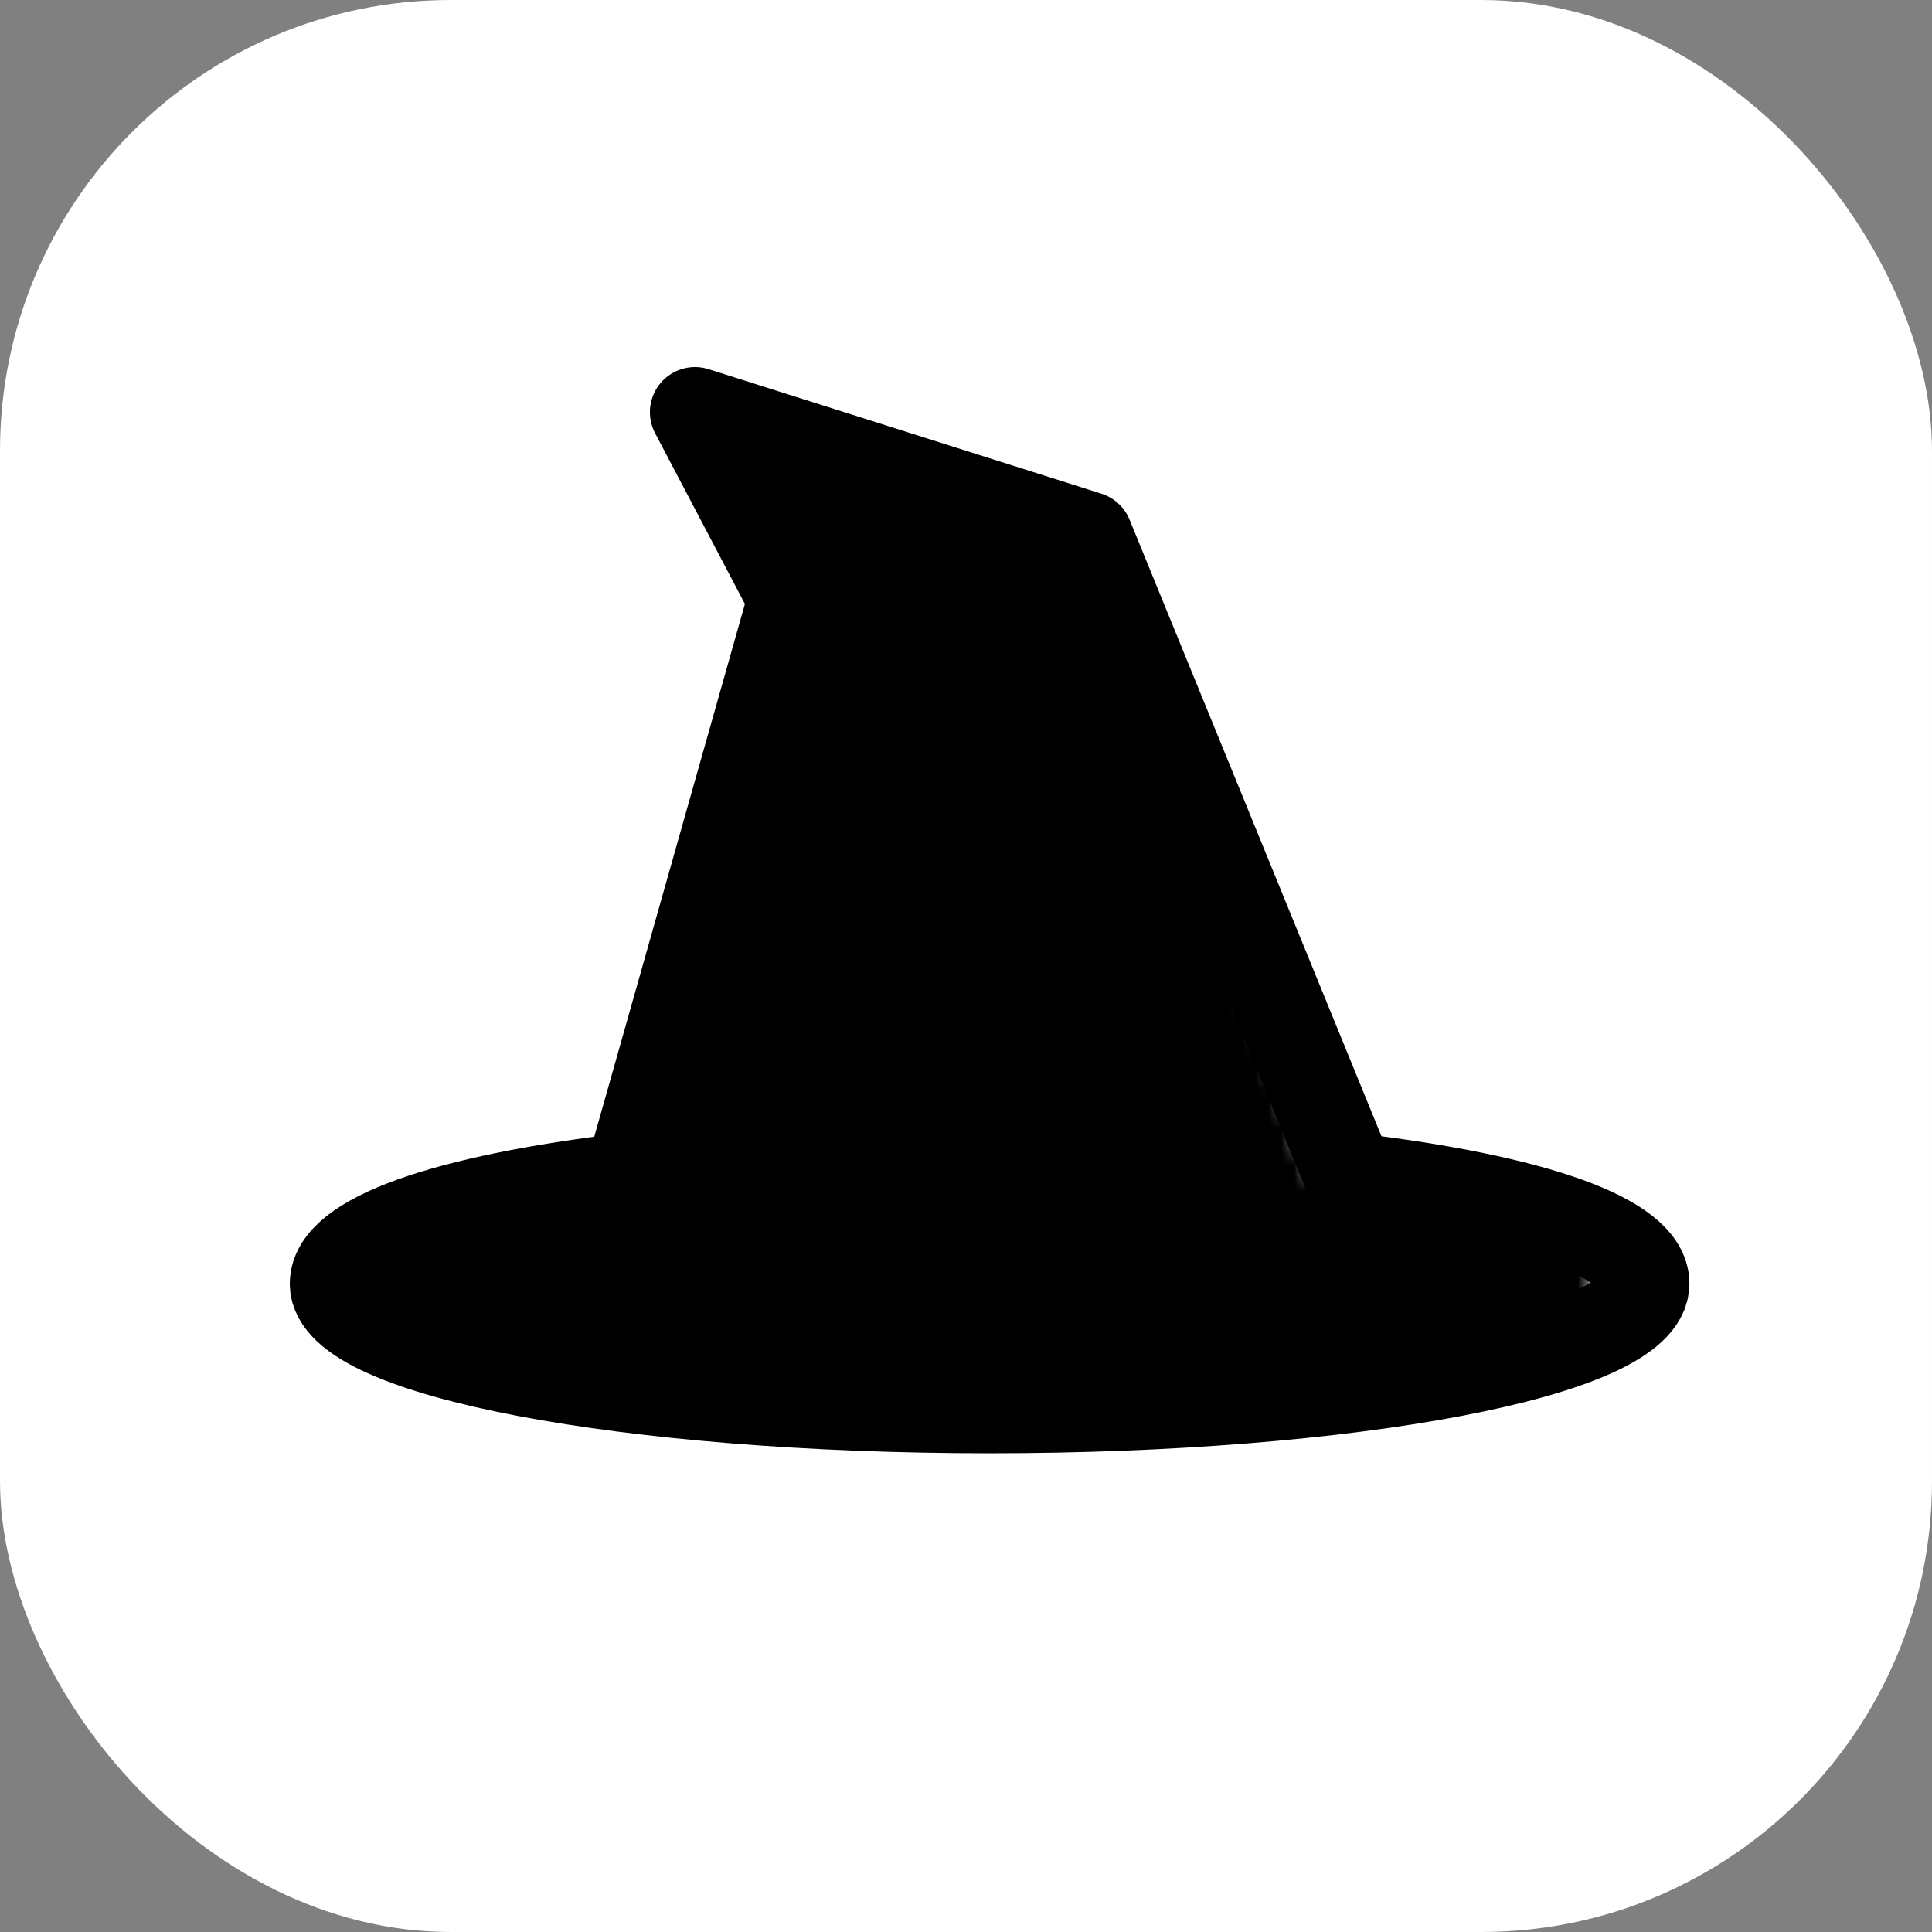 <svg width="150" height="150" viewBox="0 0 150 150" fill="none" xmlns="http://www.w3.org/2000/svg">
<rect x="0" y="0" width="150" height="150" fill="#808080" stroke="none"/>
<rect width="150" height="150" rx="35" fill="white"/>
<path d="M76.833 109.333C104.908 109.333 127.667 105.005 127.667 99.667C127.667 96.189 119.282 93.141 104.792 91.438L84.458 41.667L53.958 32L61.583 46.5L48.875 91.438C34.384 93.141 26 96.189 26 99.667C26 105.005 48.759 109.333 76.833 109.333Z" stroke="black" stroke-width="7" stroke-linecap="round" stroke-linejoin="round"/>
<mask id="path-3-inside-1_1801_40" fill="white">
<path d="M61 46L55 33L80 40L85.5 46L101.5 91.5L123.5 95.5V101.5L103.5 107L80 109.5H53L26 101.5V98L47 91.5L61 46Z"/>
</mask>
<path d="M55 33L81.963 -63.296L-126.525 -121.673L-35.796 74.906L55 33ZM61 46L156.578 75.409L167.831 38.837L151.796 4.094L61 46ZM47 91.5L76.568 187.029L127.04 171.406L142.578 120.909L47 91.5ZM26 98L-3.568 2.471L-74 24.272L-74 98H26ZM26 101.5H-74V176.168L-2.409 197.38L26 101.5ZM53 109.5L24.591 205.38L38.497 209.5H53V109.5ZM80 109.5V209.5H85.304L90.579 208.939L80 109.5ZM103.5 107L114.079 206.439L122.17 205.578L130.016 203.421L103.5 107ZM123.5 101.5L150.016 197.921L223.5 177.712V101.5H123.5ZM123.5 95.5H223.5V12.042L141.389 -2.887L123.5 95.5ZM101.5 91.5L7.163 124.674L26.44 179.492L83.612 189.887L101.5 91.5ZM85.5 46L179.837 12.826L173.047 -6.484L159.215 -21.573L85.5 46ZM80 40L153.715 -27.573L134.437 -48.604L106.963 -56.296L80 40ZM-35.796 74.906L-29.796 87.906L151.796 4.094L145.796 -8.906L-35.796 74.906ZM-34.578 16.591L-48.578 62.091L142.578 120.909L156.578 75.409L-34.578 16.591ZM17.432 -4.029L-3.568 2.471L55.568 193.529L76.568 187.029L17.432 -4.029ZM-74 98V101.5H126V98H-74ZM-2.409 197.38L24.591 205.38L81.409 13.62L54.409 5.62L-2.409 197.38ZM53 209.5H80V9.5H53V209.5ZM90.579 208.939L114.079 206.439L92.921 7.561L69.421 10.061L90.579 208.939ZM130.016 203.421L150.016 197.921L96.984 5.079L76.984 10.579L130.016 203.421ZM223.5 101.5V95.5H23.5V101.5H223.5ZM141.389 -2.887L119.389 -6.887L83.612 189.887L105.611 193.887L141.389 -2.887ZM195.837 58.327L179.837 12.826L-8.837 79.174L7.163 124.674L195.837 58.327ZM159.215 -21.573L153.715 -27.573L6.285 107.572L11.785 113.572L159.215 -21.573ZM106.963 -56.296L81.963 -63.296L28.037 129.296L53.037 136.296L106.963 -56.296Z" fill="black" mask="url(#path-3-inside-1_1801_40)"/>
</svg>
